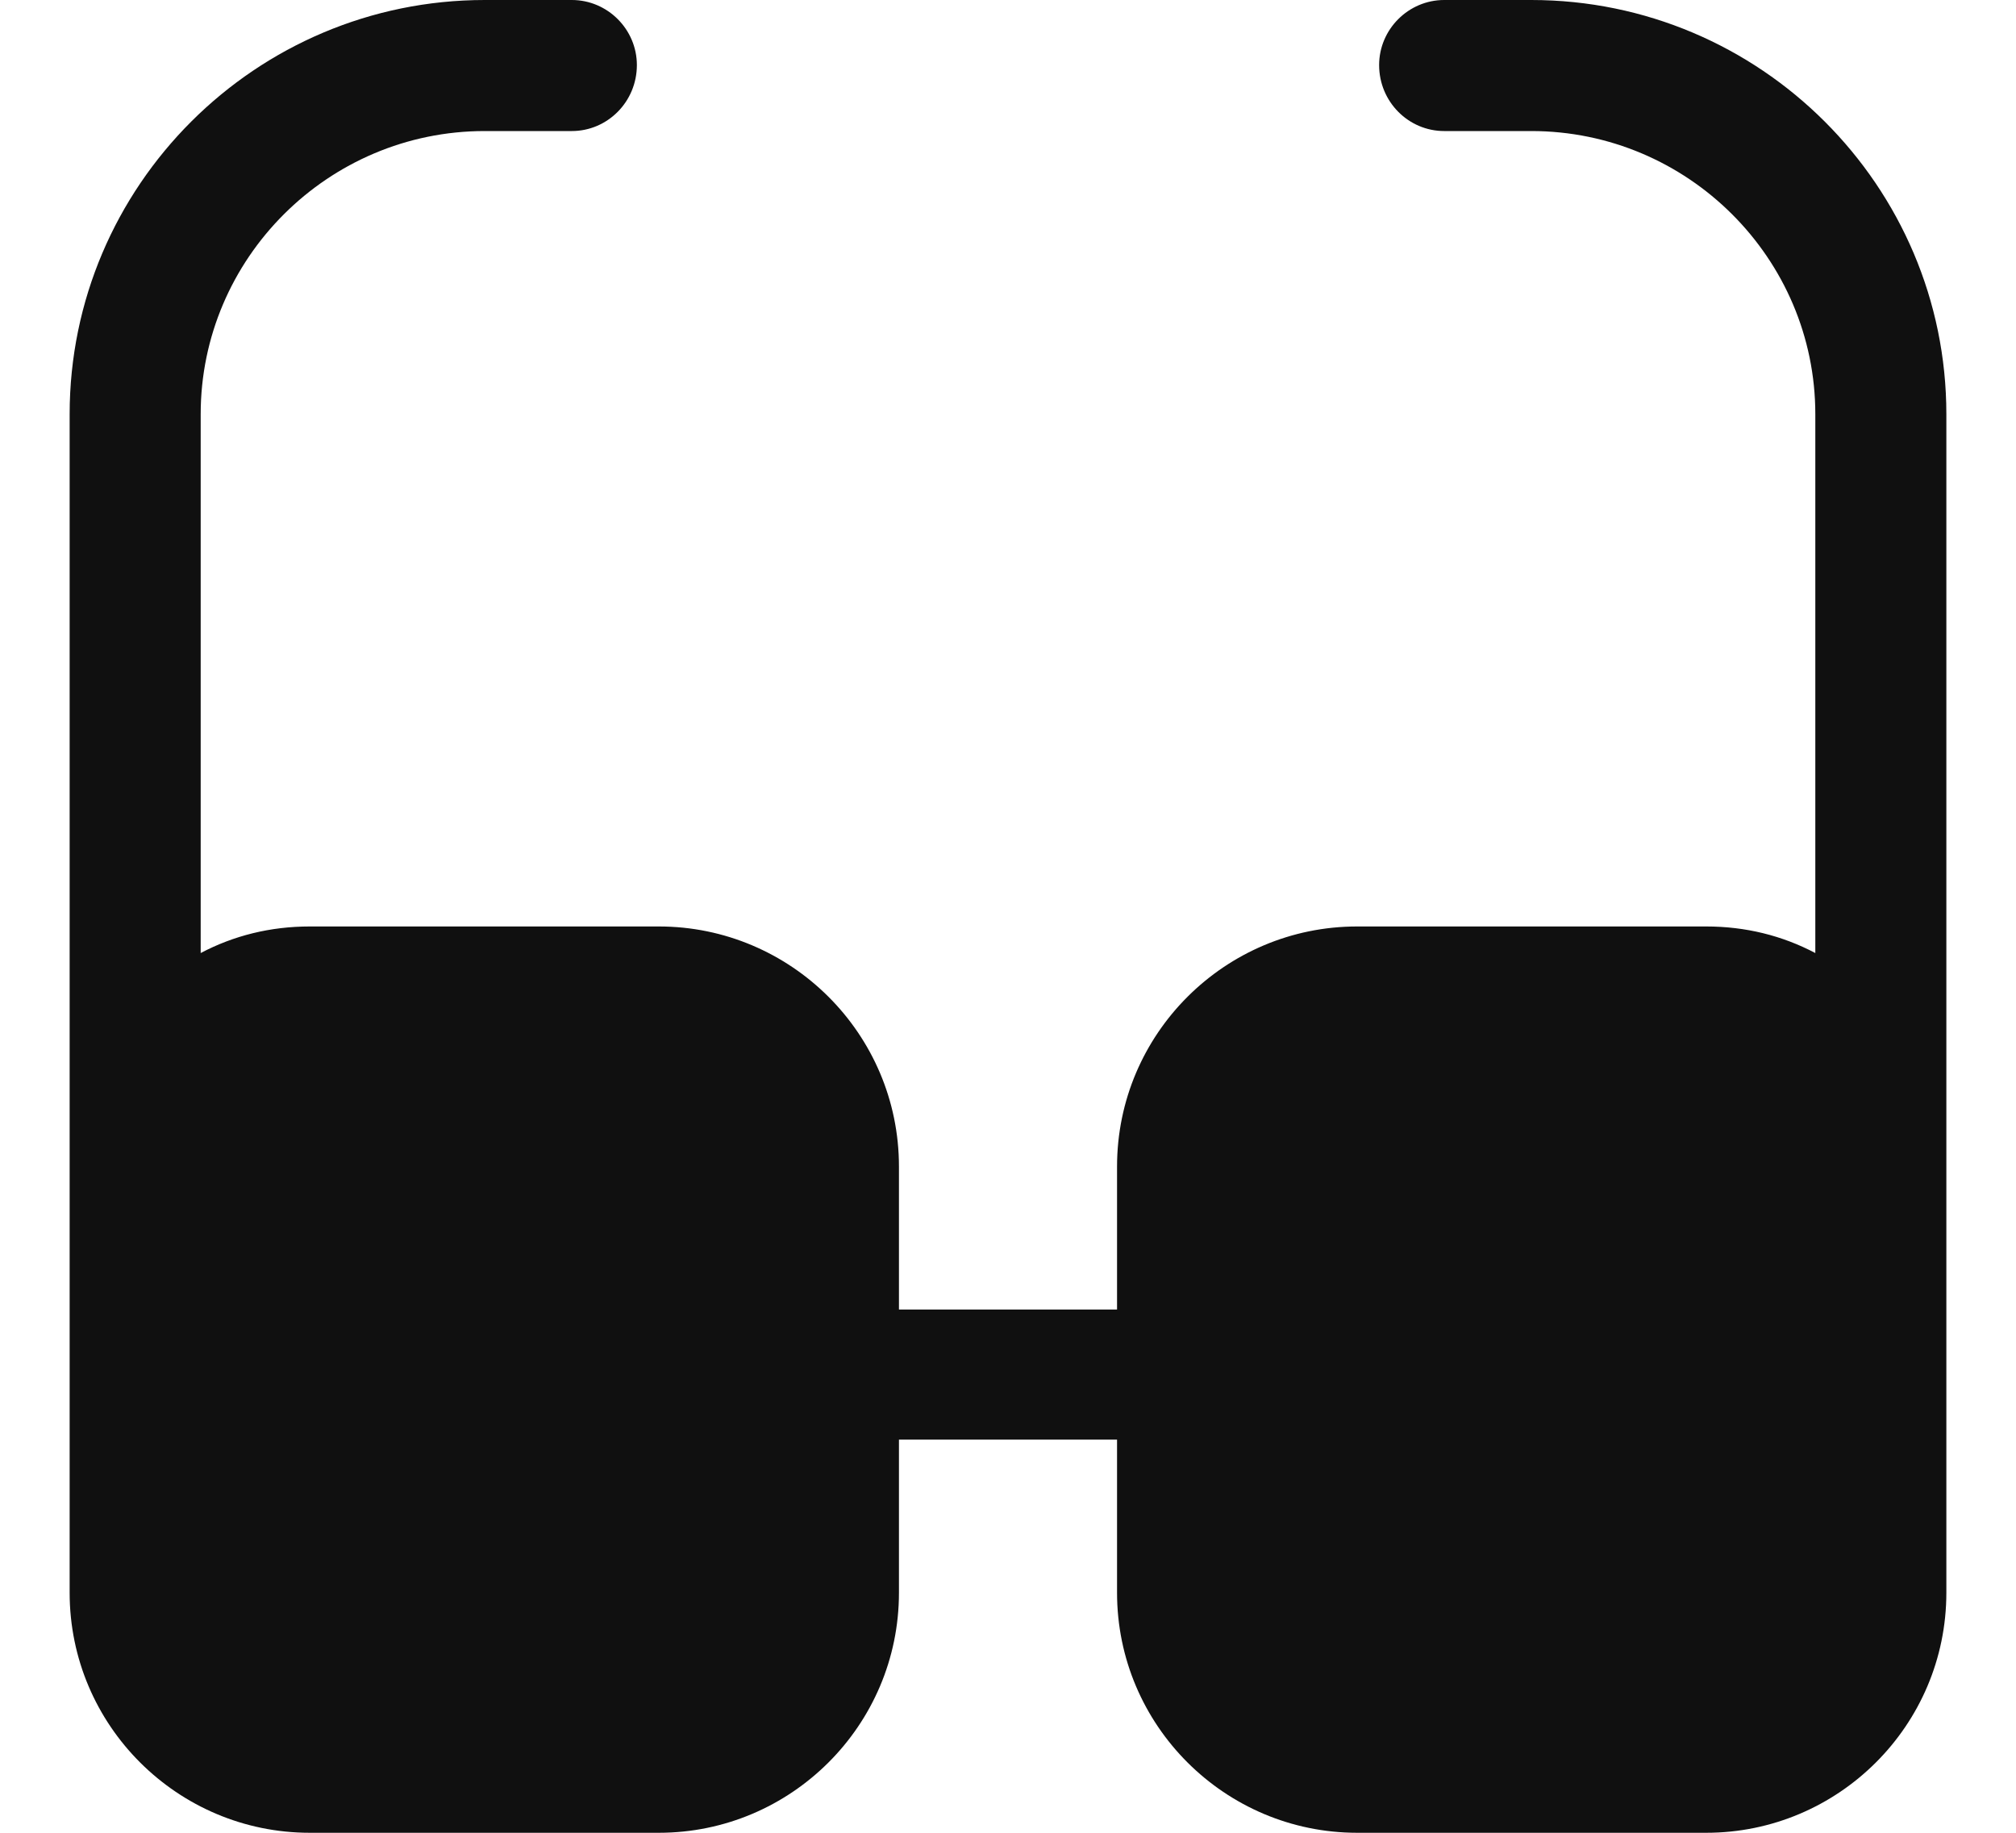 <svg width="22" height="20" viewBox="0 0 22 20" fill="none" xmlns="http://www.w3.org/2000/svg">
<path d="M16.71 0H15.76C15.37 0 15.05 0.32 15.05 0.71C15.05 1.11 15.37 1.43 15.76 1.43H16.71C18.42 1.43 19.81 2.82 19.81 4.52V10.4C19.45 10.21 19.05 10.11 18.62 10.11H14.81C13.37 10.11 12.19 11.28 12.19 12.73V14.29H9.81V12.73C9.81 11.28 8.63 10.11 7.19 10.11H3.38C2.95 10.11 2.55 10.21 2.19 10.4V4.52C2.19 2.82 3.58 1.43 5.29 1.43H6.24C6.63 1.43 6.95 1.11 6.95 0.71C6.95 0.32 6.63 0 6.24 0H5.29C2.79 0 0.76 2.03 0.76 4.52V12.73V17.38C0.76 18.83 1.94 20 3.38 20H7.19C8.63 20 9.81 18.83 9.81 17.38V15.71H12.19V17.38C12.19 18.83 13.37 20 14.81 20H18.62C20.06 20 21.24 18.83 21.24 17.38V12.73V4.52C21.24 2.03 19.21 0 16.71 0Z" fill="#101010"/>
</svg>
